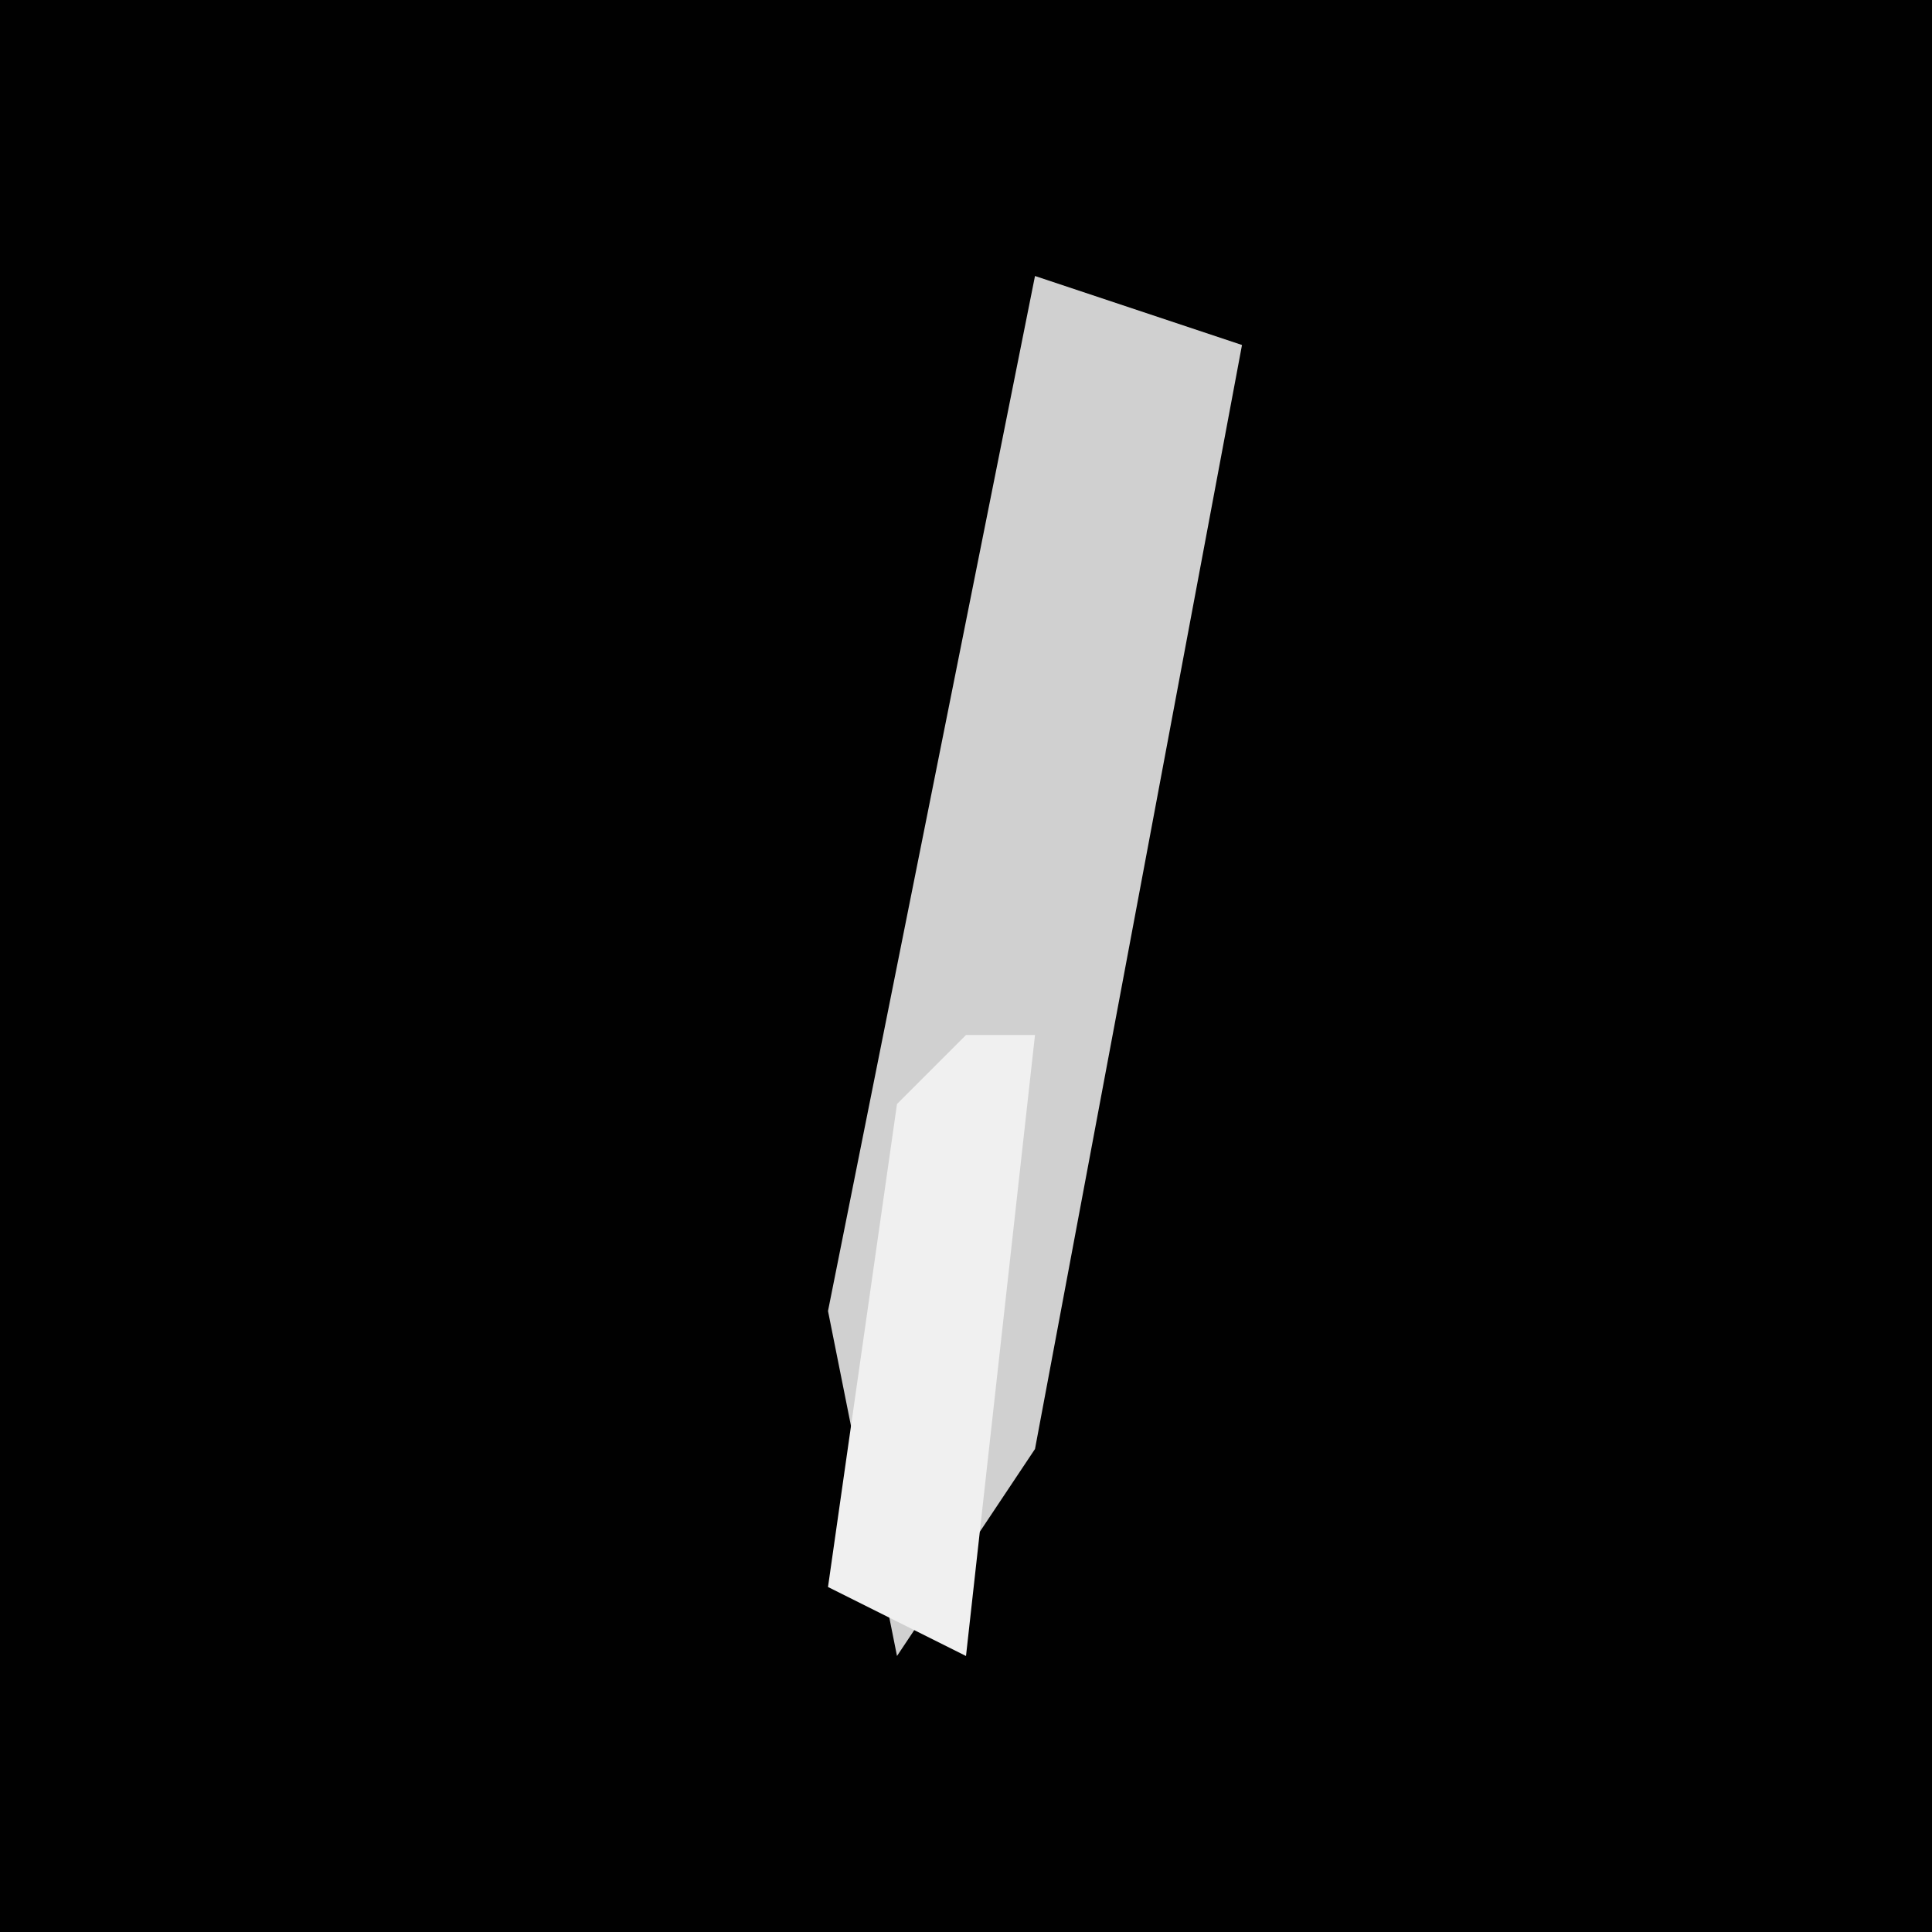 <?xml version="1.0" encoding="UTF-8"?>
<svg version="1.1" xmlns="http://www.w3.org/2000/svg" width="28" height="28">
<path d="M0,0 L28,0 L28,28 L0,28 Z " fill="#010101" transform="translate(0,0)"/>
<path d="M0,0 L3,1 L0,17 L-2,20 L-3,15 Z " fill="#D0D0D0" transform="translate(15,4)"/>
<path d="M0,0 L1,0 L0,9 L-2,8 L-1,1 Z " fill="#F0F0F0" transform="translate(14,15)"/>
</svg>
